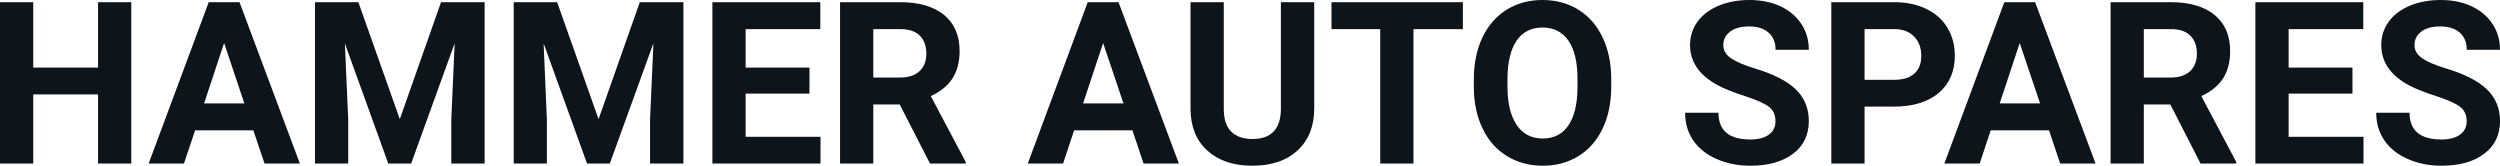 <svg fill="#0d141a" viewBox="0 0 253.438 16.801" height="100%" width="100%" xmlns="http://www.w3.org/2000/svg"><path preserveAspectRatio="none" d="M13.31 0.22L13.31 16.58L9.94 16.58L9.94 9.57L3.37 9.57L3.37 16.58L0 16.58L0 0.22L3.37 0.22L3.37 6.85L9.94 6.85L9.94 0.22L13.31 0.22ZM26.82 16.58L25.68 13.21L19.78 13.21L18.65 16.58L15.07 16.58L21.16 0.22L24.28 0.22L30.40 16.58L26.82 16.58ZM22.72 4.36L20.69 10.48L24.77 10.48L22.72 4.36ZM31.93 0.22L36.33 0.22L40.53 12.08L44.71 0.22L49.13 0.22L49.13 16.58L45.75 16.58L45.75 12.11L46.09 4.39L41.68 16.58L39.36 16.58L34.96 4.40L35.30 12.11L35.30 16.58L31.93 16.58L31.93 0.22ZM52.08 0.22L56.48 0.22L60.68 12.08L64.86 0.22L69.28 0.22L69.28 16.58L65.90 16.58L65.90 12.11L66.24 4.39L61.82 16.58L59.51 16.58L55.11 4.40L55.44 12.11L55.44 16.58L52.08 16.58L52.08 0.22ZM82.06 6.85L82.06 9.49L75.59 9.49L75.59 13.87L83.18 13.87L83.18 16.58L72.22 16.58L72.22 0.22L83.16 0.22L83.16 2.95L75.59 2.95L75.59 6.85L82.06 6.85ZM94.28 16.58L91.21 10.59L88.53 10.59L88.53 16.58L85.16 16.58L85.16 0.22L91.24 0.22Q94.13 0.22 95.71 1.52Q97.28 2.81 97.28 5.17L97.28 5.17Q97.28 6.84 96.55 7.96Q95.83 9.07 94.36 9.74L94.36 9.74L97.90 16.42L97.90 16.58L94.28 16.58ZM88.53 2.95L88.53 7.86L91.25 7.86Q92.52 7.86 93.21 7.22Q93.91 6.57 93.91 5.44L93.91 5.44Q93.91 4.28 93.25 3.62Q92.60 2.95 91.24 2.95L91.24 2.95L88.53 2.95ZM115.93 16.58L114.80 13.21L108.89 13.21L107.77 16.58L104.19 16.58L110.27 0.22L113.39 0.22L119.51 16.58L115.93 16.58ZM111.83 4.36L109.80 10.48L113.89 10.48L111.83 4.36ZM129.85 0.22L133.23 0.22L133.23 10.99Q133.23 13.68 131.55 15.24Q129.87 16.80 126.96 16.80L126.96 16.80Q124.10 16.80 122.41 15.28Q120.73 13.77 120.69 11.12L120.69 11.12L120.69 0.22L124.06 0.22L124.06 11.02Q124.06 12.62 124.83 13.36Q125.60 14.09 126.96 14.09L126.96 14.09Q129.80 14.09 129.85 11.11L129.85 11.11L129.85 0.22ZM148.30 0.22L148.30 2.95L143.29 2.95L143.29 16.58L139.92 16.58L139.92 2.95L134.98 2.95L134.98 0.22L148.30 0.22ZM163.34 8.04L163.34 8.77Q163.34 11.19 162.48 13.00Q161.63 14.82 160.04 15.81Q158.45 16.80 156.40 16.80L156.40 16.80Q154.36 16.80 152.77 15.82Q151.17 14.85 150.30 13.03Q149.42 11.22 149.41 8.86L149.41 8.86L149.41 8.05Q149.41 5.64 150.28 3.80Q151.15 1.97 152.74 0.98Q154.33 0 156.37 0Q158.42 0 160.01 0.98Q161.60 1.97 162.47 3.80Q163.34 5.64 163.34 8.04L163.34 8.04ZM159.92 8.83L159.92 8.03Q159.92 5.46 159.00 4.12Q158.08 2.79 156.37 2.79L156.37 2.79Q154.68 2.79 153.76 4.10Q152.84 5.42 152.82 7.97L152.82 7.97L152.82 8.77Q152.82 11.28 153.75 12.66Q154.67 14.04 156.40 14.04L156.40 14.04Q158.09 14.04 159.00 12.71Q159.91 11.38 159.92 8.83L159.92 8.83ZM179.99 12.29L179.99 12.29Q179.99 11.33 179.32 10.82Q178.64 10.31 176.89 9.74Q175.14 9.18 174.12 8.63L174.12 8.63Q171.33 7.12 171.33 4.57L171.33 4.57Q171.33 3.25 172.08 2.21Q172.83 1.17 174.22 0.58Q175.62 0 177.36 0L177.36 0Q179.11 0 180.48 0.63Q181.85 1.27 182.61 2.43Q183.37 3.58 183.37 5.05L183.37 5.05L180.00 5.05Q180.00 3.93 179.29 3.31Q178.59 2.68 177.31 2.68L177.31 2.68Q176.07 2.68 175.39 3.21Q174.70 3.73 174.70 4.58L174.70 4.58Q174.70 5.38 175.50 5.92Q176.31 6.46 177.87 6.93L177.87 6.93Q180.74 7.79 182.06 9.07Q183.37 10.35 183.37 12.26L183.37 12.26Q183.37 14.39 181.77 15.59Q180.16 16.80 177.44 16.80L177.44 16.80Q175.55 16.80 174.00 16.11Q172.46 15.42 171.64 14.22Q170.83 13.02 170.83 11.43L170.83 11.43L174.21 11.43Q174.21 14.14 177.44 14.14L177.44 14.14Q178.64 14.14 179.32 13.65Q179.99 13.16 179.99 12.29ZM191.97 10.81L189.02 10.81L189.02 16.58L185.65 16.58L185.65 0.22L192.03 0.22Q193.87 0.22 195.27 0.90Q196.67 1.57 197.42 2.81Q198.17 4.05 198.17 5.64L198.17 5.64Q198.17 8.04 196.53 9.43Q194.88 10.81 191.97 10.81L191.97 10.81ZM189.02 2.95L189.02 8.09L192.03 8.09Q193.37 8.09 194.07 7.46Q194.77 6.83 194.77 5.66L194.77 5.66Q194.77 4.46 194.06 3.72Q193.35 2.98 192.11 2.95L192.11 2.95L189.02 2.95ZM208.85 16.58L207.72 13.21L201.81 13.21L200.69 16.58L197.11 16.58L203.19 0.22L206.31 0.22L212.44 16.58L208.85 16.58ZM204.75 4.36L202.72 10.48L206.81 10.48L204.75 4.36ZM223.08 16.58L220.02 10.59L217.33 10.59L217.33 16.58L213.96 16.58L213.96 0.22L220.04 0.22Q222.94 0.22 224.51 1.52Q226.08 2.81 226.08 5.17L226.08 5.17Q226.08 6.84 225.36 7.96Q224.63 9.07 223.16 9.74L223.16 9.74L226.70 16.42L226.70 16.58L223.08 16.58ZM217.33 2.95L217.33 7.86L220.05 7.86Q221.32 7.86 222.02 7.22Q222.71 6.57 222.71 5.44L222.71 5.44Q222.71 4.28 222.05 3.62Q221.40 2.95 220.04 2.95L220.04 2.95L217.33 2.95ZM238.48 6.85L238.48 9.49L232.01 9.49L232.01 13.87L239.60 13.87L239.60 16.58L228.64 16.58L228.64 0.22L239.58 0.22L239.58 2.95L232.01 2.95L232.01 6.85L238.48 6.85ZM250.06 12.29L250.06 12.29Q250.06 11.33 249.38 10.82Q248.71 10.31 246.96 9.74Q245.21 9.18 244.18 8.63L244.18 8.63Q241.40 7.12 241.40 4.57L241.40 4.57Q241.40 3.25 242.15 2.21Q242.89 1.17 244.29 0.58Q245.69 0 247.43 0L247.43 0Q249.18 0 250.55 0.63Q251.92 1.27 252.68 2.43Q253.44 3.58 253.44 5.05L253.44 5.05L250.07 5.05Q250.07 3.93 249.36 3.31Q248.65 2.68 247.37 2.68L247.37 2.68Q246.14 2.68 245.45 3.21Q244.77 3.73 244.77 4.58L244.77 4.58Q244.77 5.38 245.57 5.92Q246.37 6.46 247.94 6.93L247.94 6.93Q250.81 7.79 252.12 9.07Q253.44 10.35 253.44 12.26L253.44 12.26Q253.44 14.39 251.83 15.59Q250.23 16.80 247.51 16.80L247.51 16.80Q245.62 16.80 244.07 16.11Q242.52 15.42 241.71 14.22Q240.89 13.02 240.89 11.43L240.89 11.43L244.27 11.43Q244.27 14.14 247.51 14.14L247.51 14.14Q248.71 14.14 249.38 13.65Q250.06 13.16 250.06 12.29Z"></path></svg>